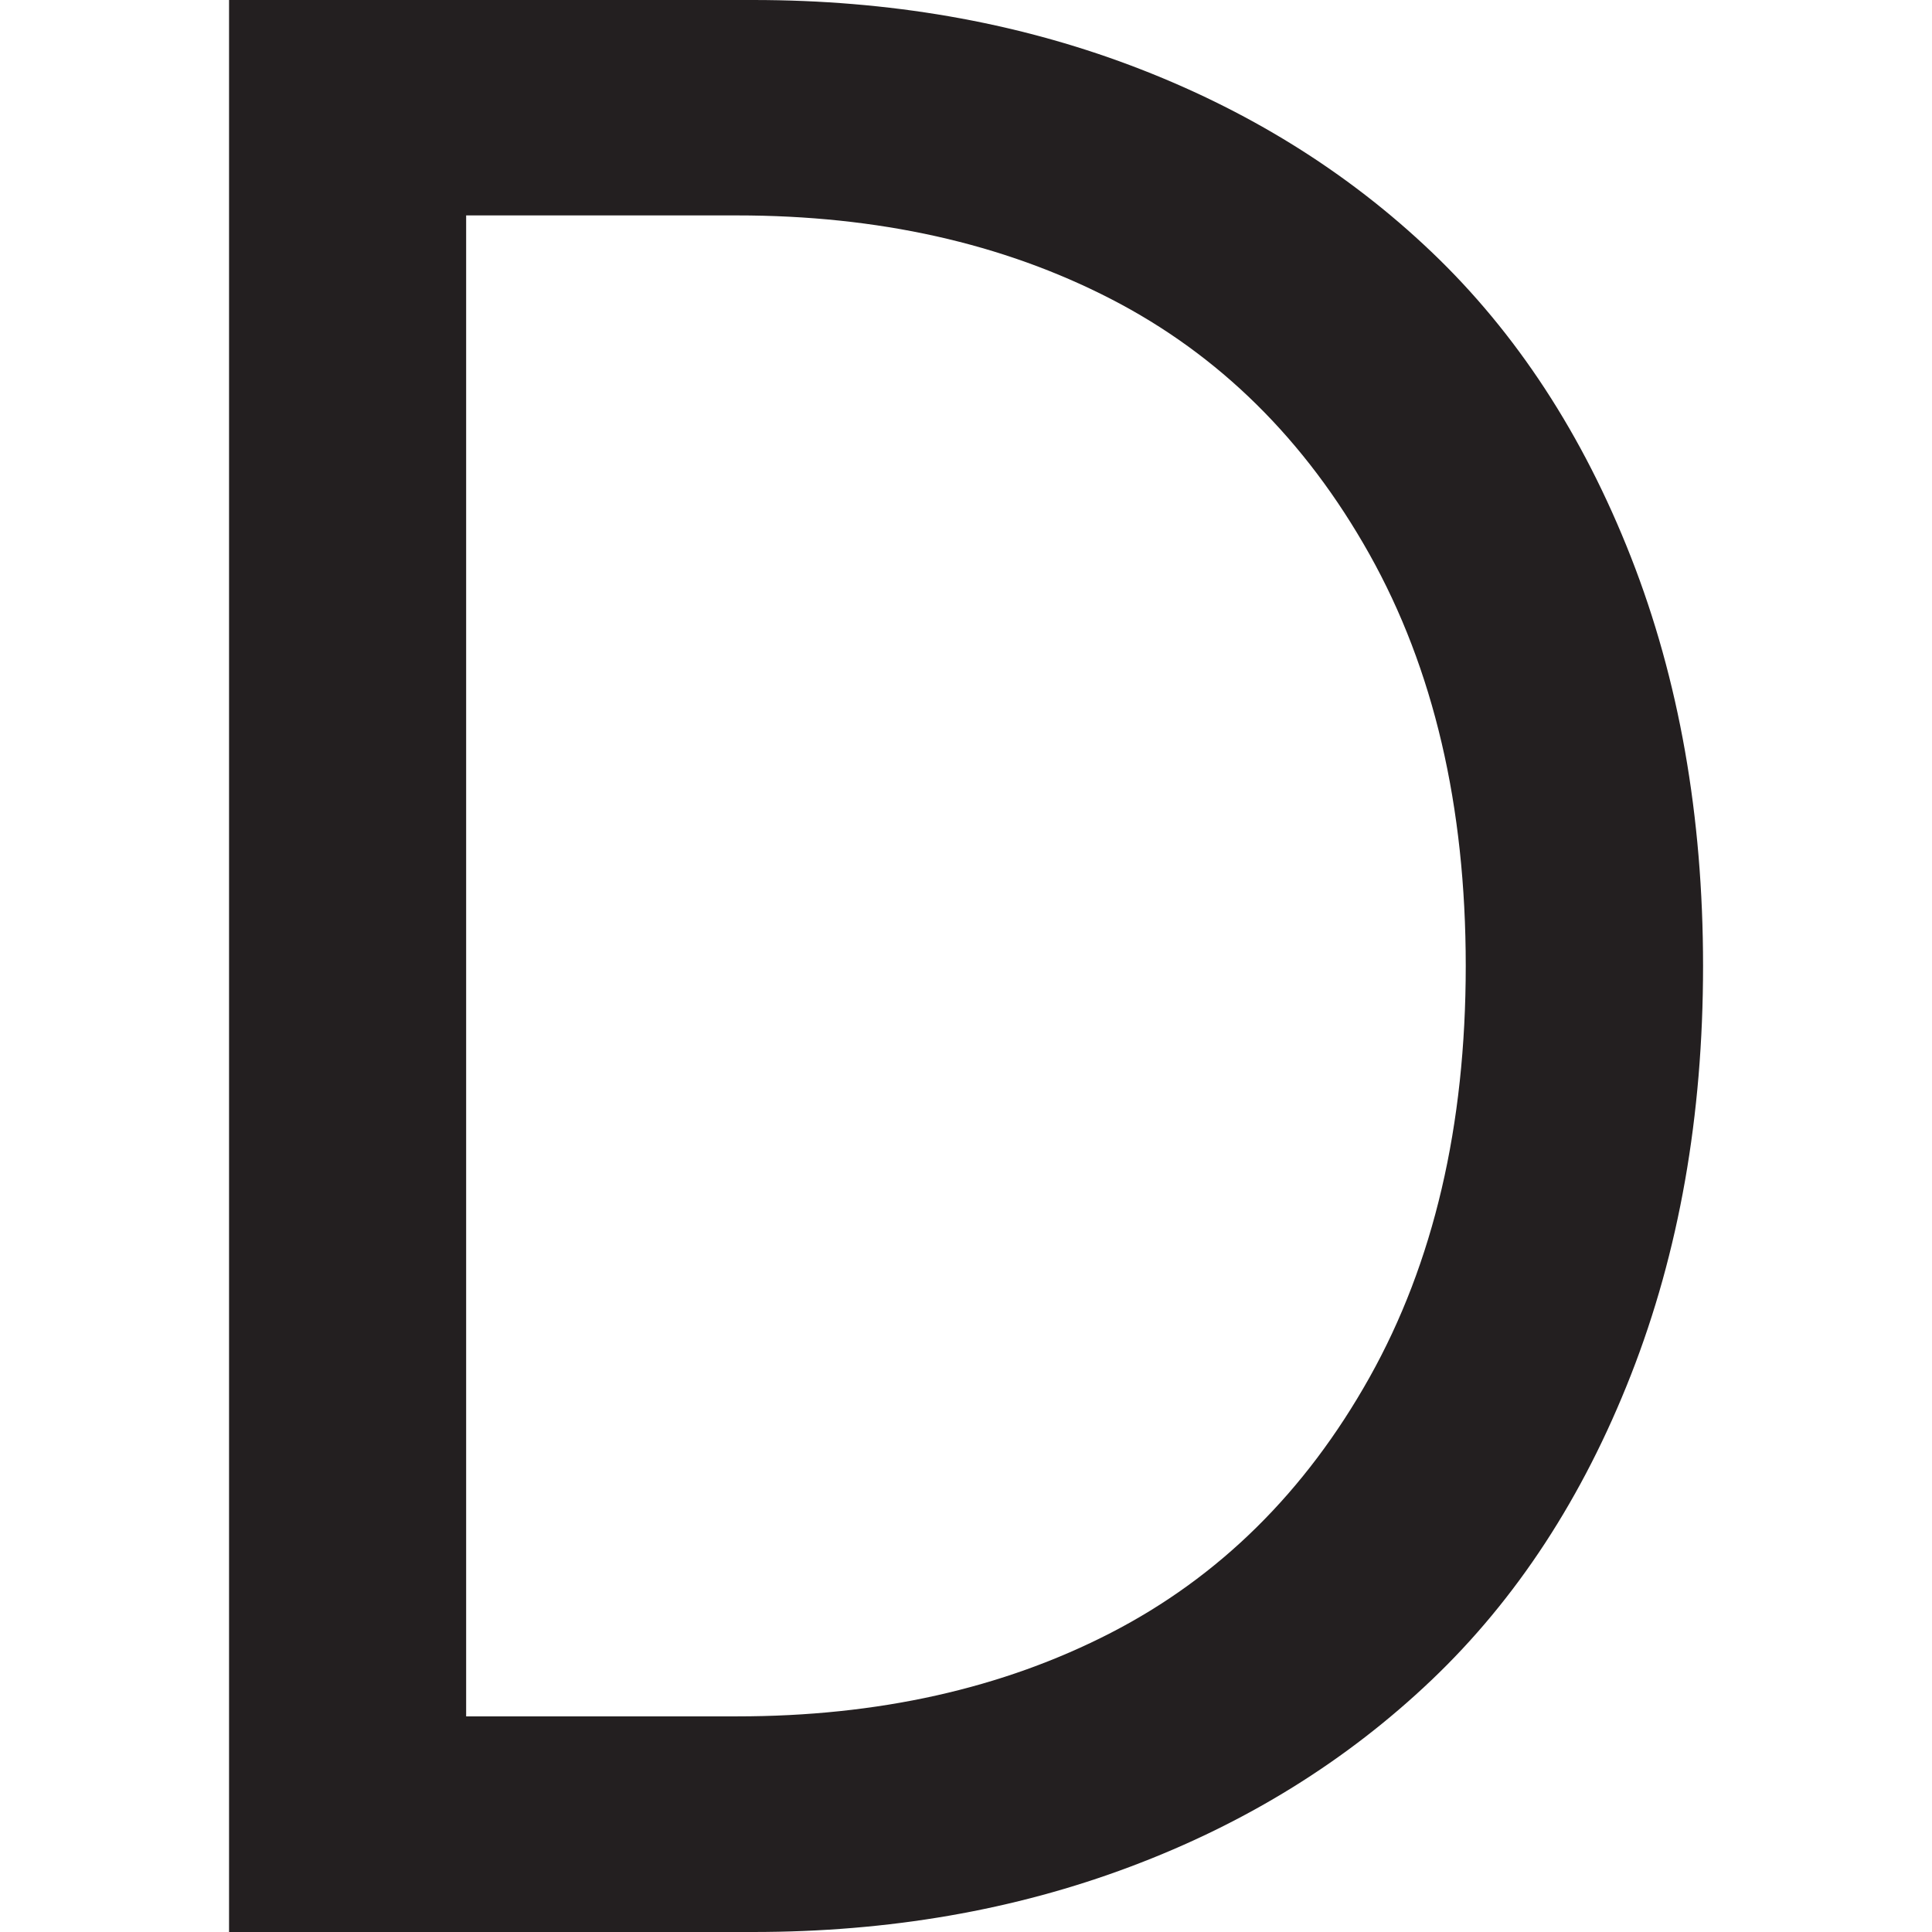 <?xml version="1.0" encoding="UTF-8"?>
<svg id="Layer_1" data-name="Layer 1" xmlns="http://www.w3.org/2000/svg" viewBox="0 0 180 180">
  <defs>
    <style>
      .cls-1 {
        fill: #231f20;
        stroke-width: 0px;
      }
    </style>
  </defs>
  <path class="cls-1" d="M70.17,180H21.34V0h48.83c12.64,0,24.35,2.03,35.15,6.09,10.79,4.06,20.15,9.85,28.05,17.38s14.1,17.01,18.58,28.43,6.72,24.12,6.72,38.1-2.24,26.67-6.72,38.1-10.67,20.9-18.58,28.43-17.26,13.33-28.05,17.38c-10.79,4.06-22.51,6.09-35.15,6.09ZM43.43,20.08v139.83h25.23c13.14,0,24.75-2.59,34.83-7.78,10.08-5.19,18.12-13.12,24.1-23.79,5.98-10.67,8.97-23.45,8.97-38.35s-2.99-27.68-8.97-38.35c-5.98-10.67-14.02-18.6-24.1-23.79-10.08-5.19-21.69-7.78-34.83-7.78h-25.23Z"/>
</svg>